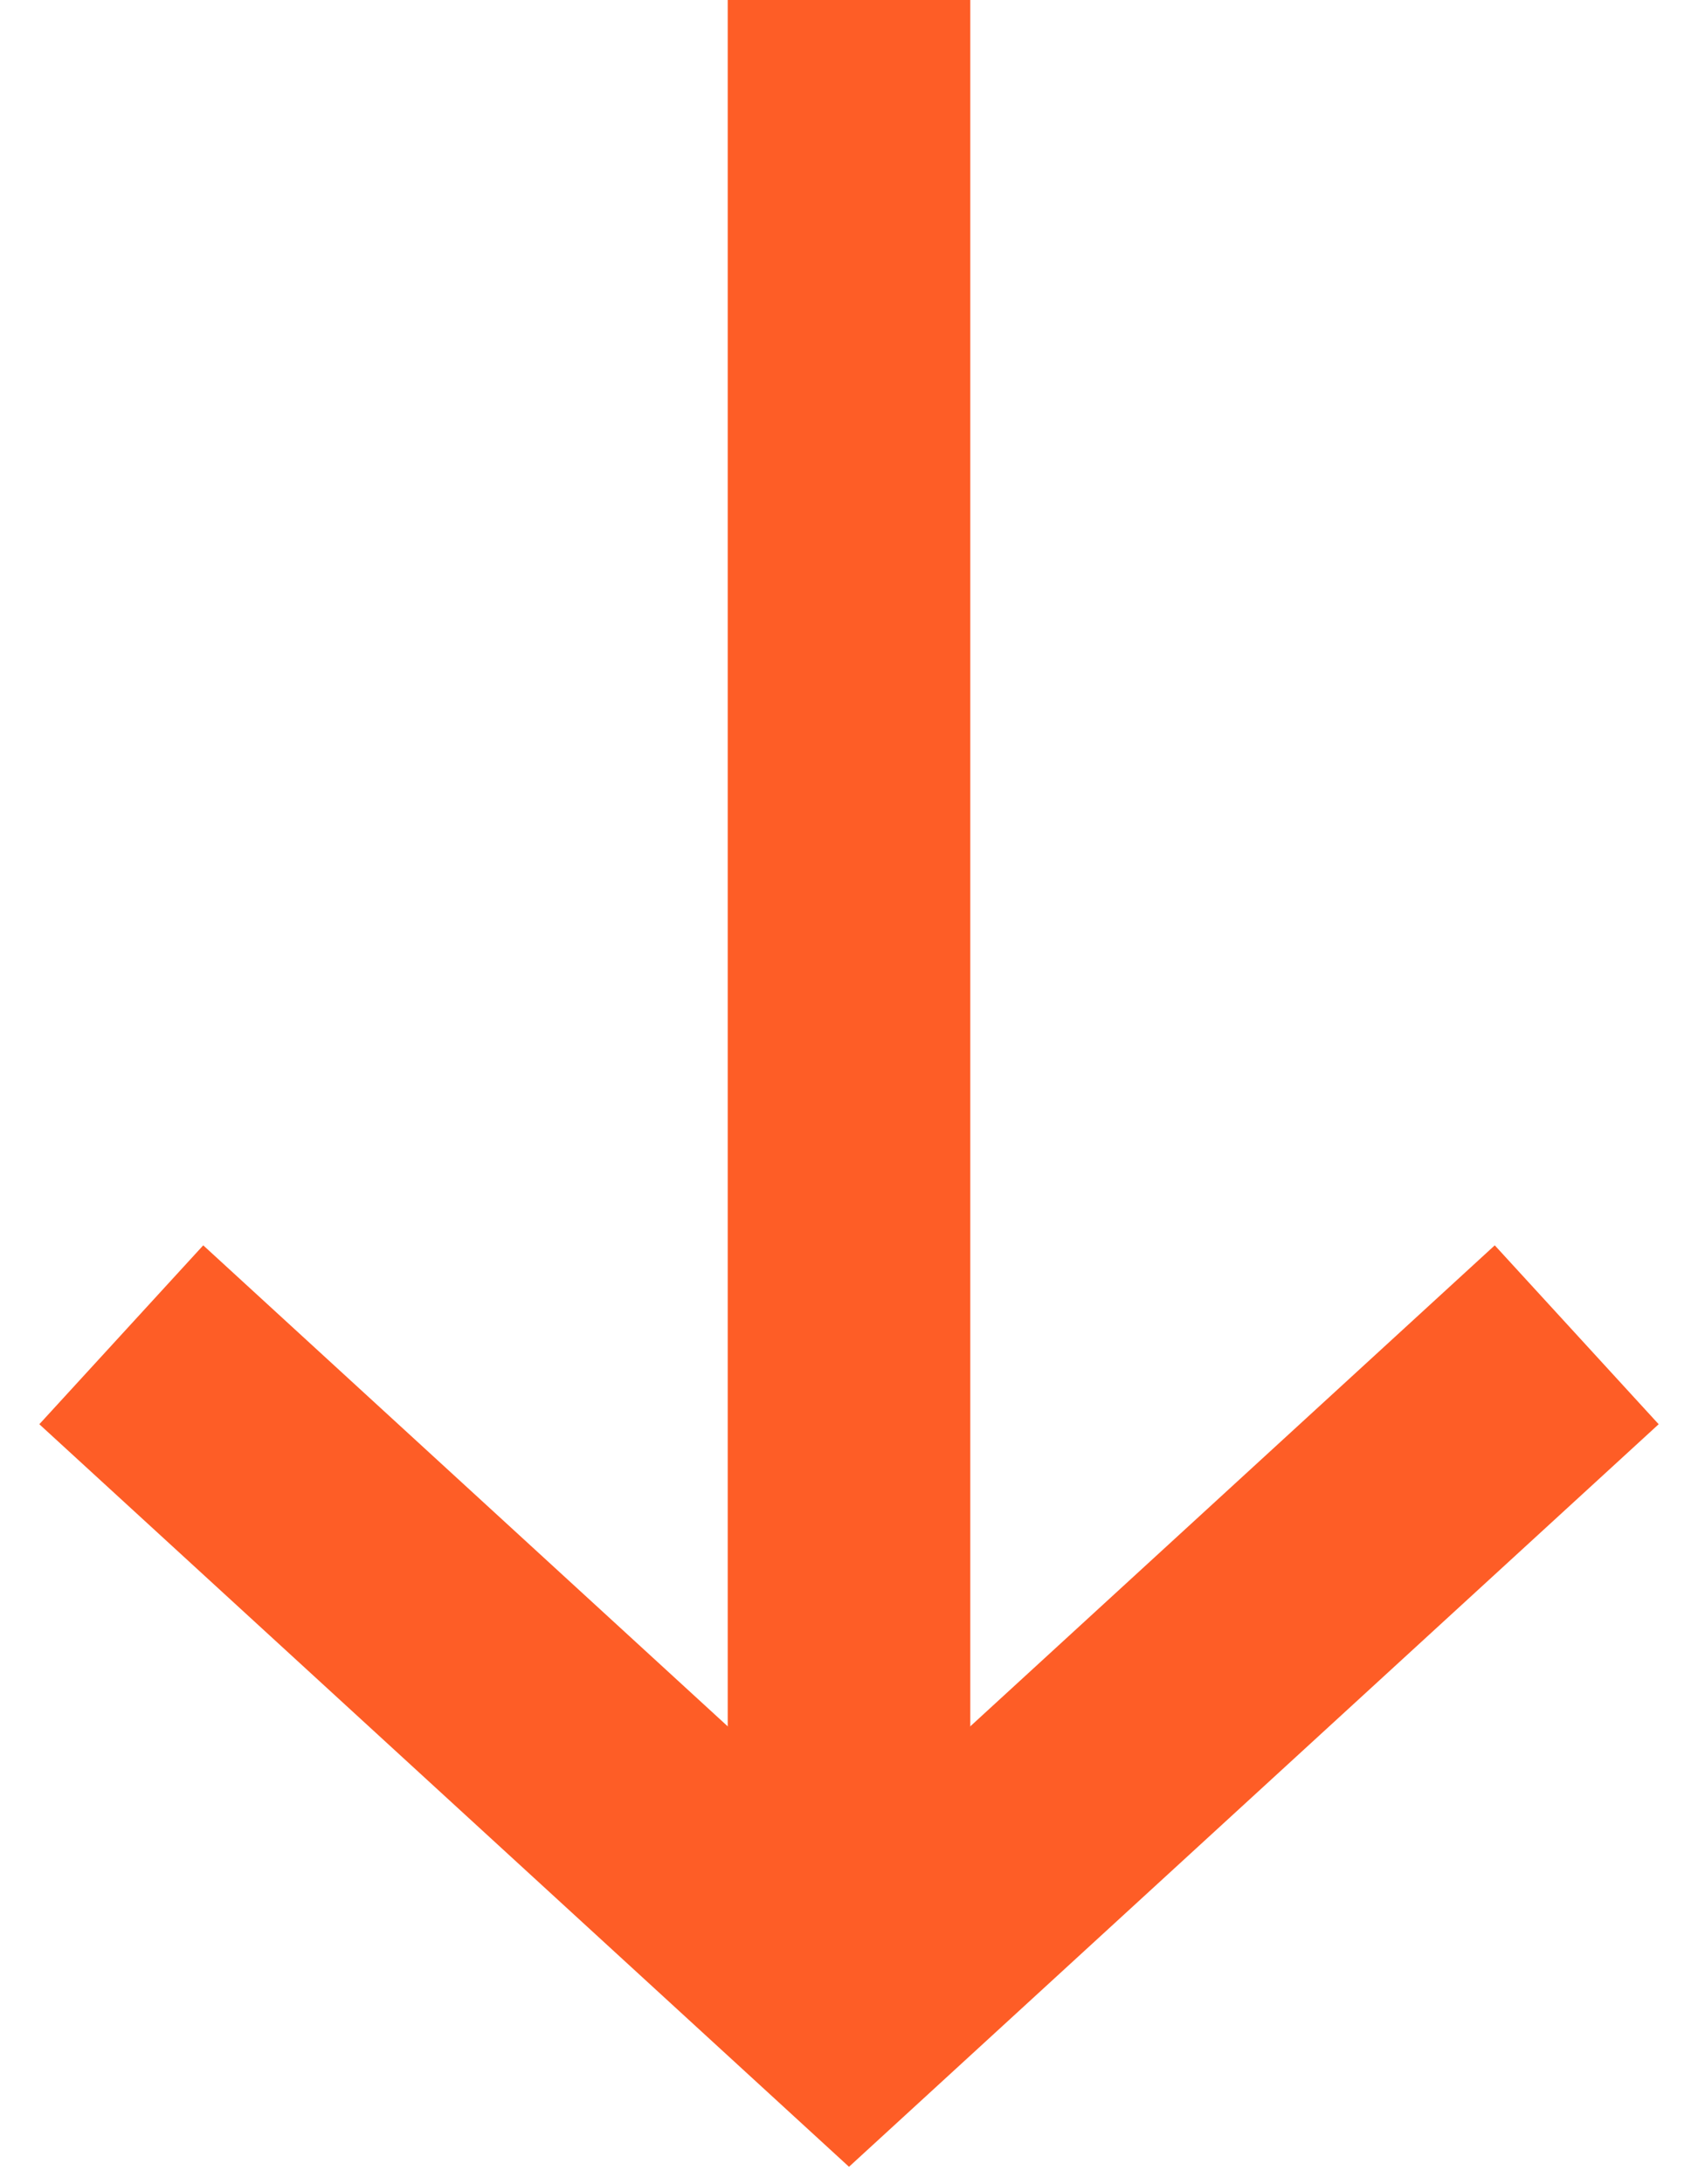 <?xml version="1.0" encoding="UTF-8"?>
<svg width="14px" height="18px" viewBox="0 0 14 18" version="1.1" xmlns="http://www.w3.org/2000/svg" xmlns:xlink="http://www.w3.org/1999/xlink">
    <!-- Generator: Sketch 53.2 (72643) - https://sketchapp.com -->
    <title>red_dwn_arrow</title>
    <desc>Created with Sketch.</desc>
    <g id="Combined-UF-Pages-for-HTML" stroke="none" stroke-width="1" fill="none" fill-rule="evenodd">
        <g id="cma_9-art-2" transform="translate(-282, -1622)" fill-rule="nonzero" stroke="#FE5D26" stroke-width="2">
            <g id="red_dwn_arrow" transform="translate(283, 1622)">
                <polyline id="Path-21" points="0 11 6 16.5 12 11"></polyline>
                <path d="M6,0 L6,16" id="Path-22"></path>
            </g>
        </g>
    </g>
</svg>